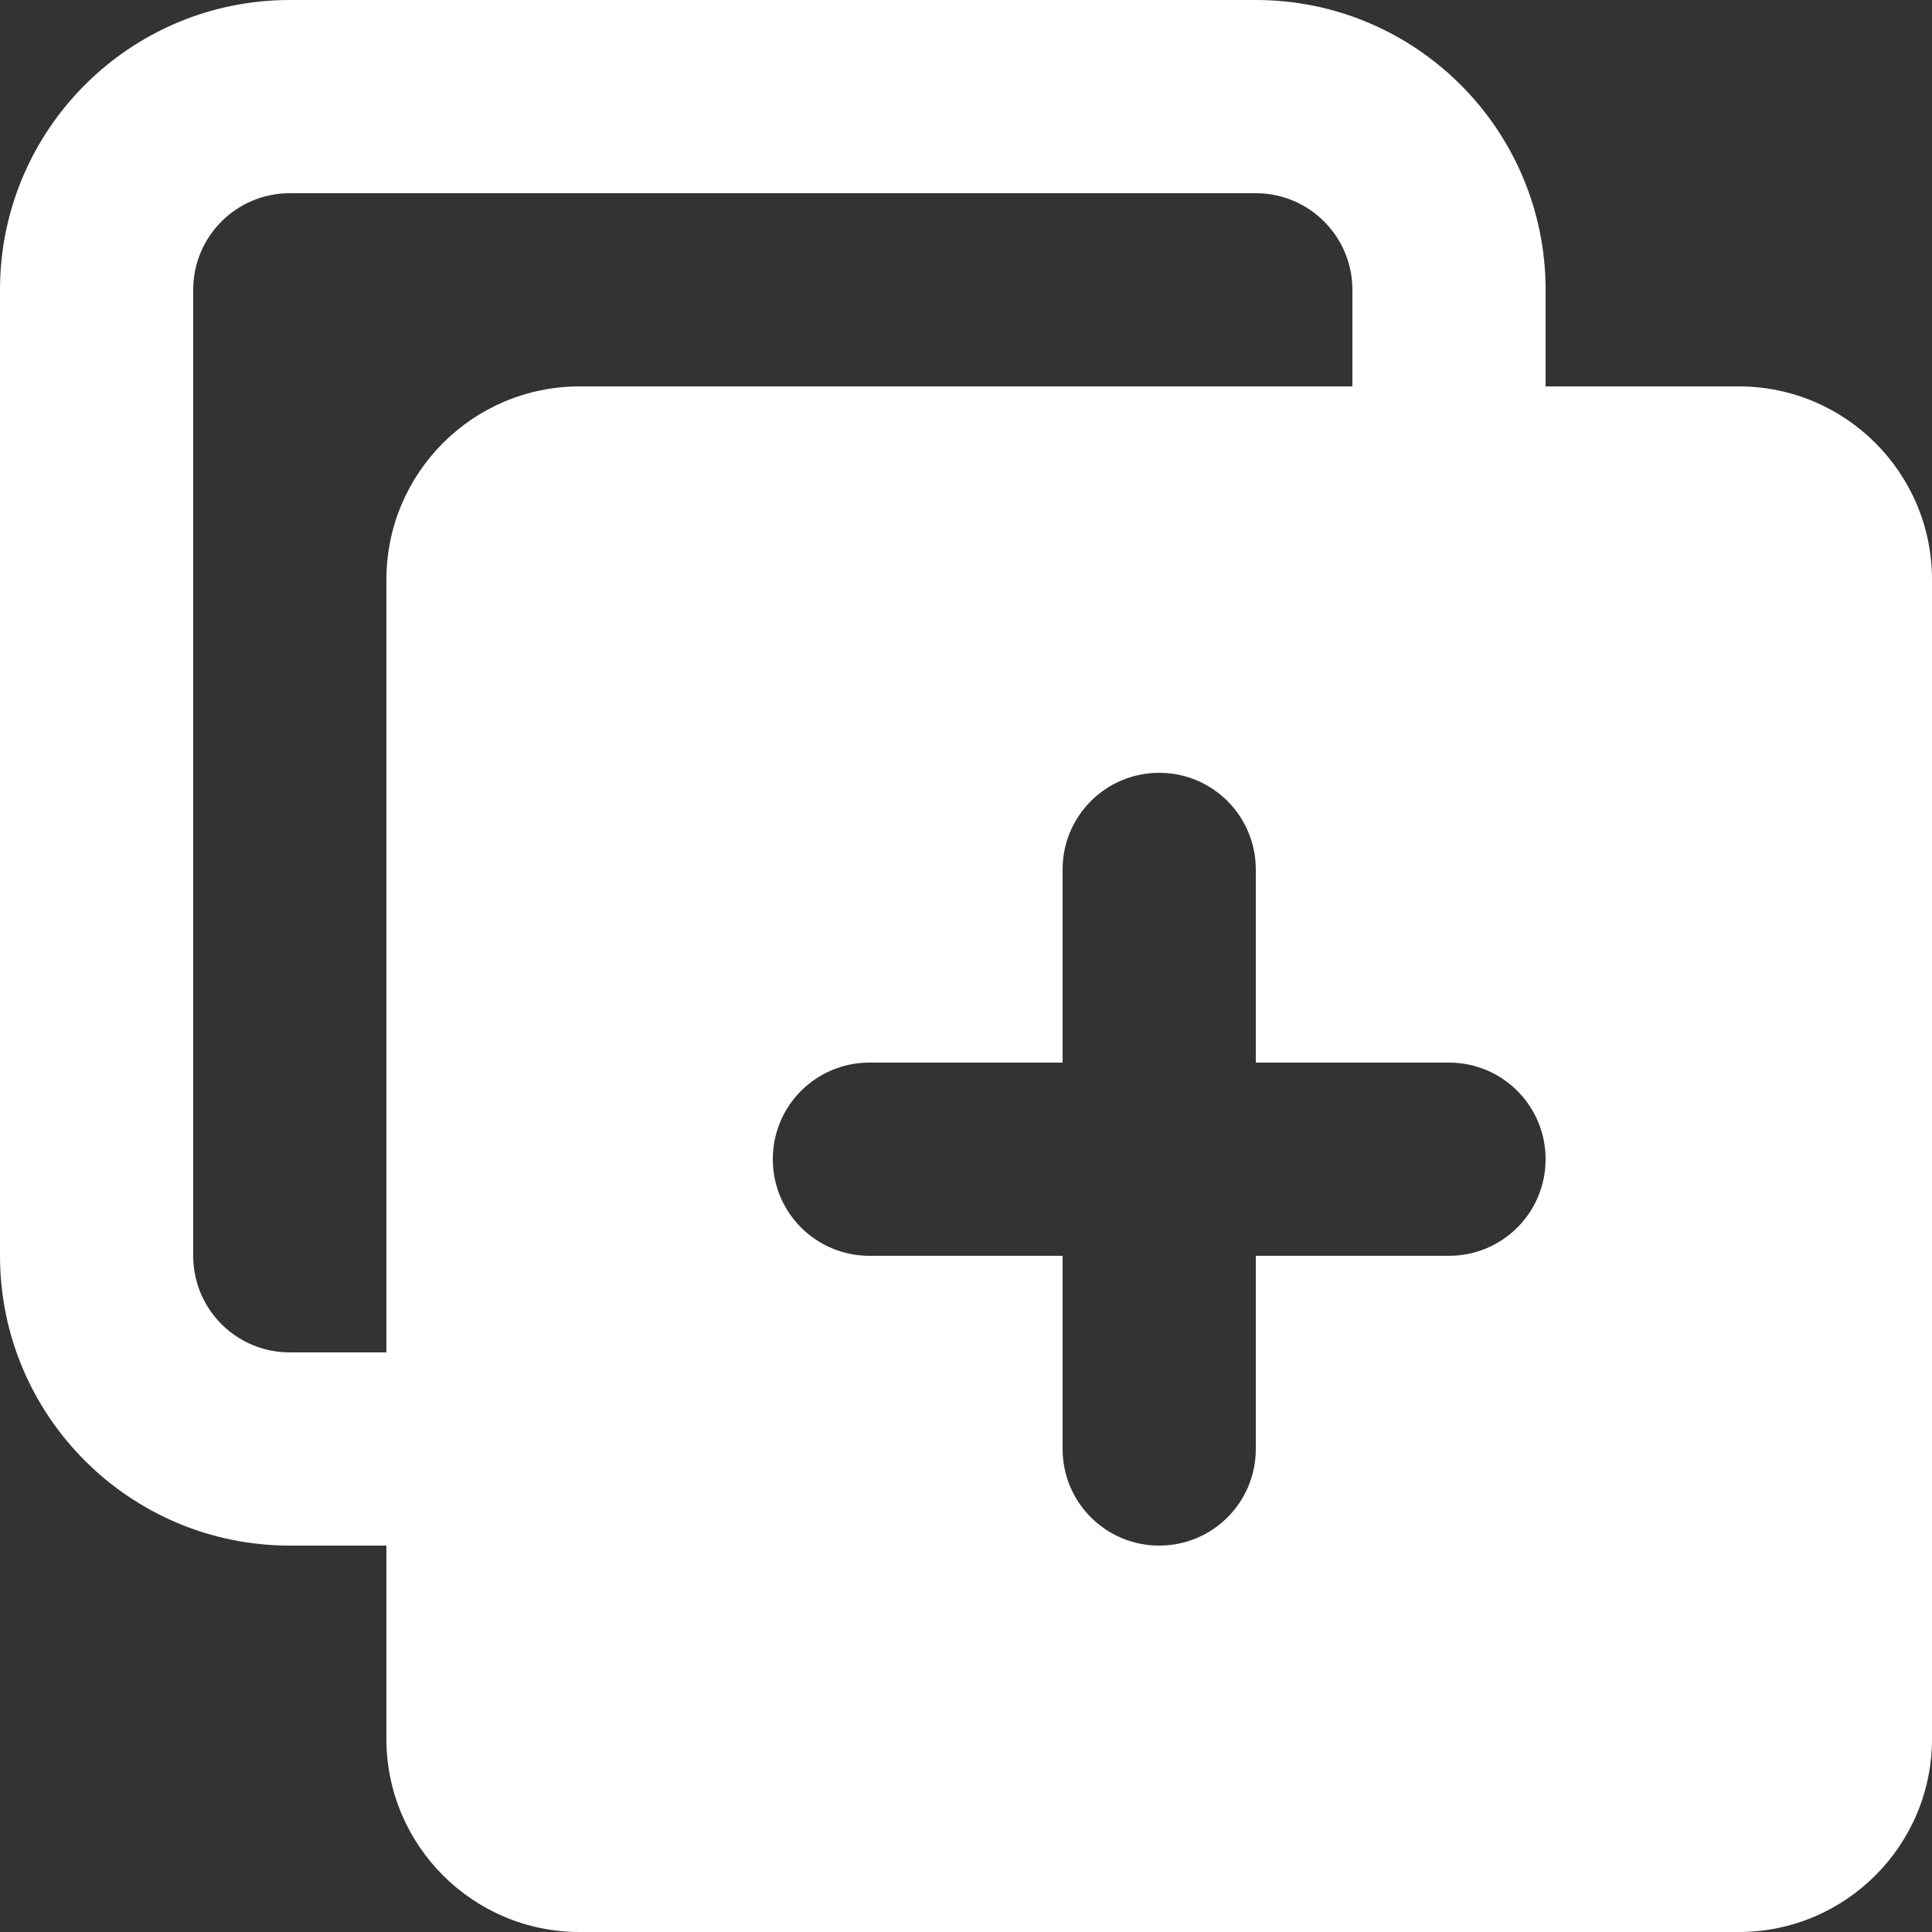 <?xml version="1.0" encoding="utf-8"?>
<!-- Generator: Adobe Illustrator 16.0.2, SVG Export Plug-In . SVG Version: 6.00 Build 0)  -->
<!DOCTYPE svg PUBLIC "-//W3C//DTD SVG 1.1//EN" "http://www.w3.org/Graphics/SVG/1.1/DTD/svg11.dtd">
<svg version="1.1" id="Layer_1" xmlns="http://www.w3.org/2000/svg" xmlns:xlink="http://www.w3.org/1999/xlink" x="0px" y="0px"
	 width="20px" height="20px" viewBox="2.5 2.5 20 20" enable-background="new 2.5 2.5 20 20" xml:space="preserve">
<rect x="2.5" y="2.5" width="20" height="20" fill="#333333" stroke="none"/>
<g id="make-copy" transform="translate(210, 10)">
	<path id="Combined-Shape_1_" fill="#FFFFFF" d="M-194.5,3.5v-2c0-0.552-0.447-1-1-1s-1,0.448-1,1v2h-2c-0.553,0-1,0.447-1,1
		s0.447,1,1,1h2v2c0,0.553,0.447,1,1,1s1-0.447,1-1v-2h2c0.553,0,1-0.447,1-1s-0.447-1-1-1H-194.5z M-201.5-3.5h12
		c1.104,0,2,0.896,2,2v12c0,1.104-0.896,2-2,2h-12c-1.104,0-2-0.896-2-2v-12C-203.5-2.604-202.604-3.5-201.5-3.5z"/>
	<path id="Combined-Shape_2_" fill="#FFFFFF" d="M-191.5-3.5h-2v-1c0-0.552-0.447-1-1-1h-10c-0.553,0-1,0.448-1,1v10
		c0,0.553,0.447,1,1,1h1v2h-1c-1.656,0-3-1.344-3-3v-10c0-1.657,1.344-3,3-3h10c1.656,0,3,1.343,3,3V-3.5z"/>
</g>
</svg>
